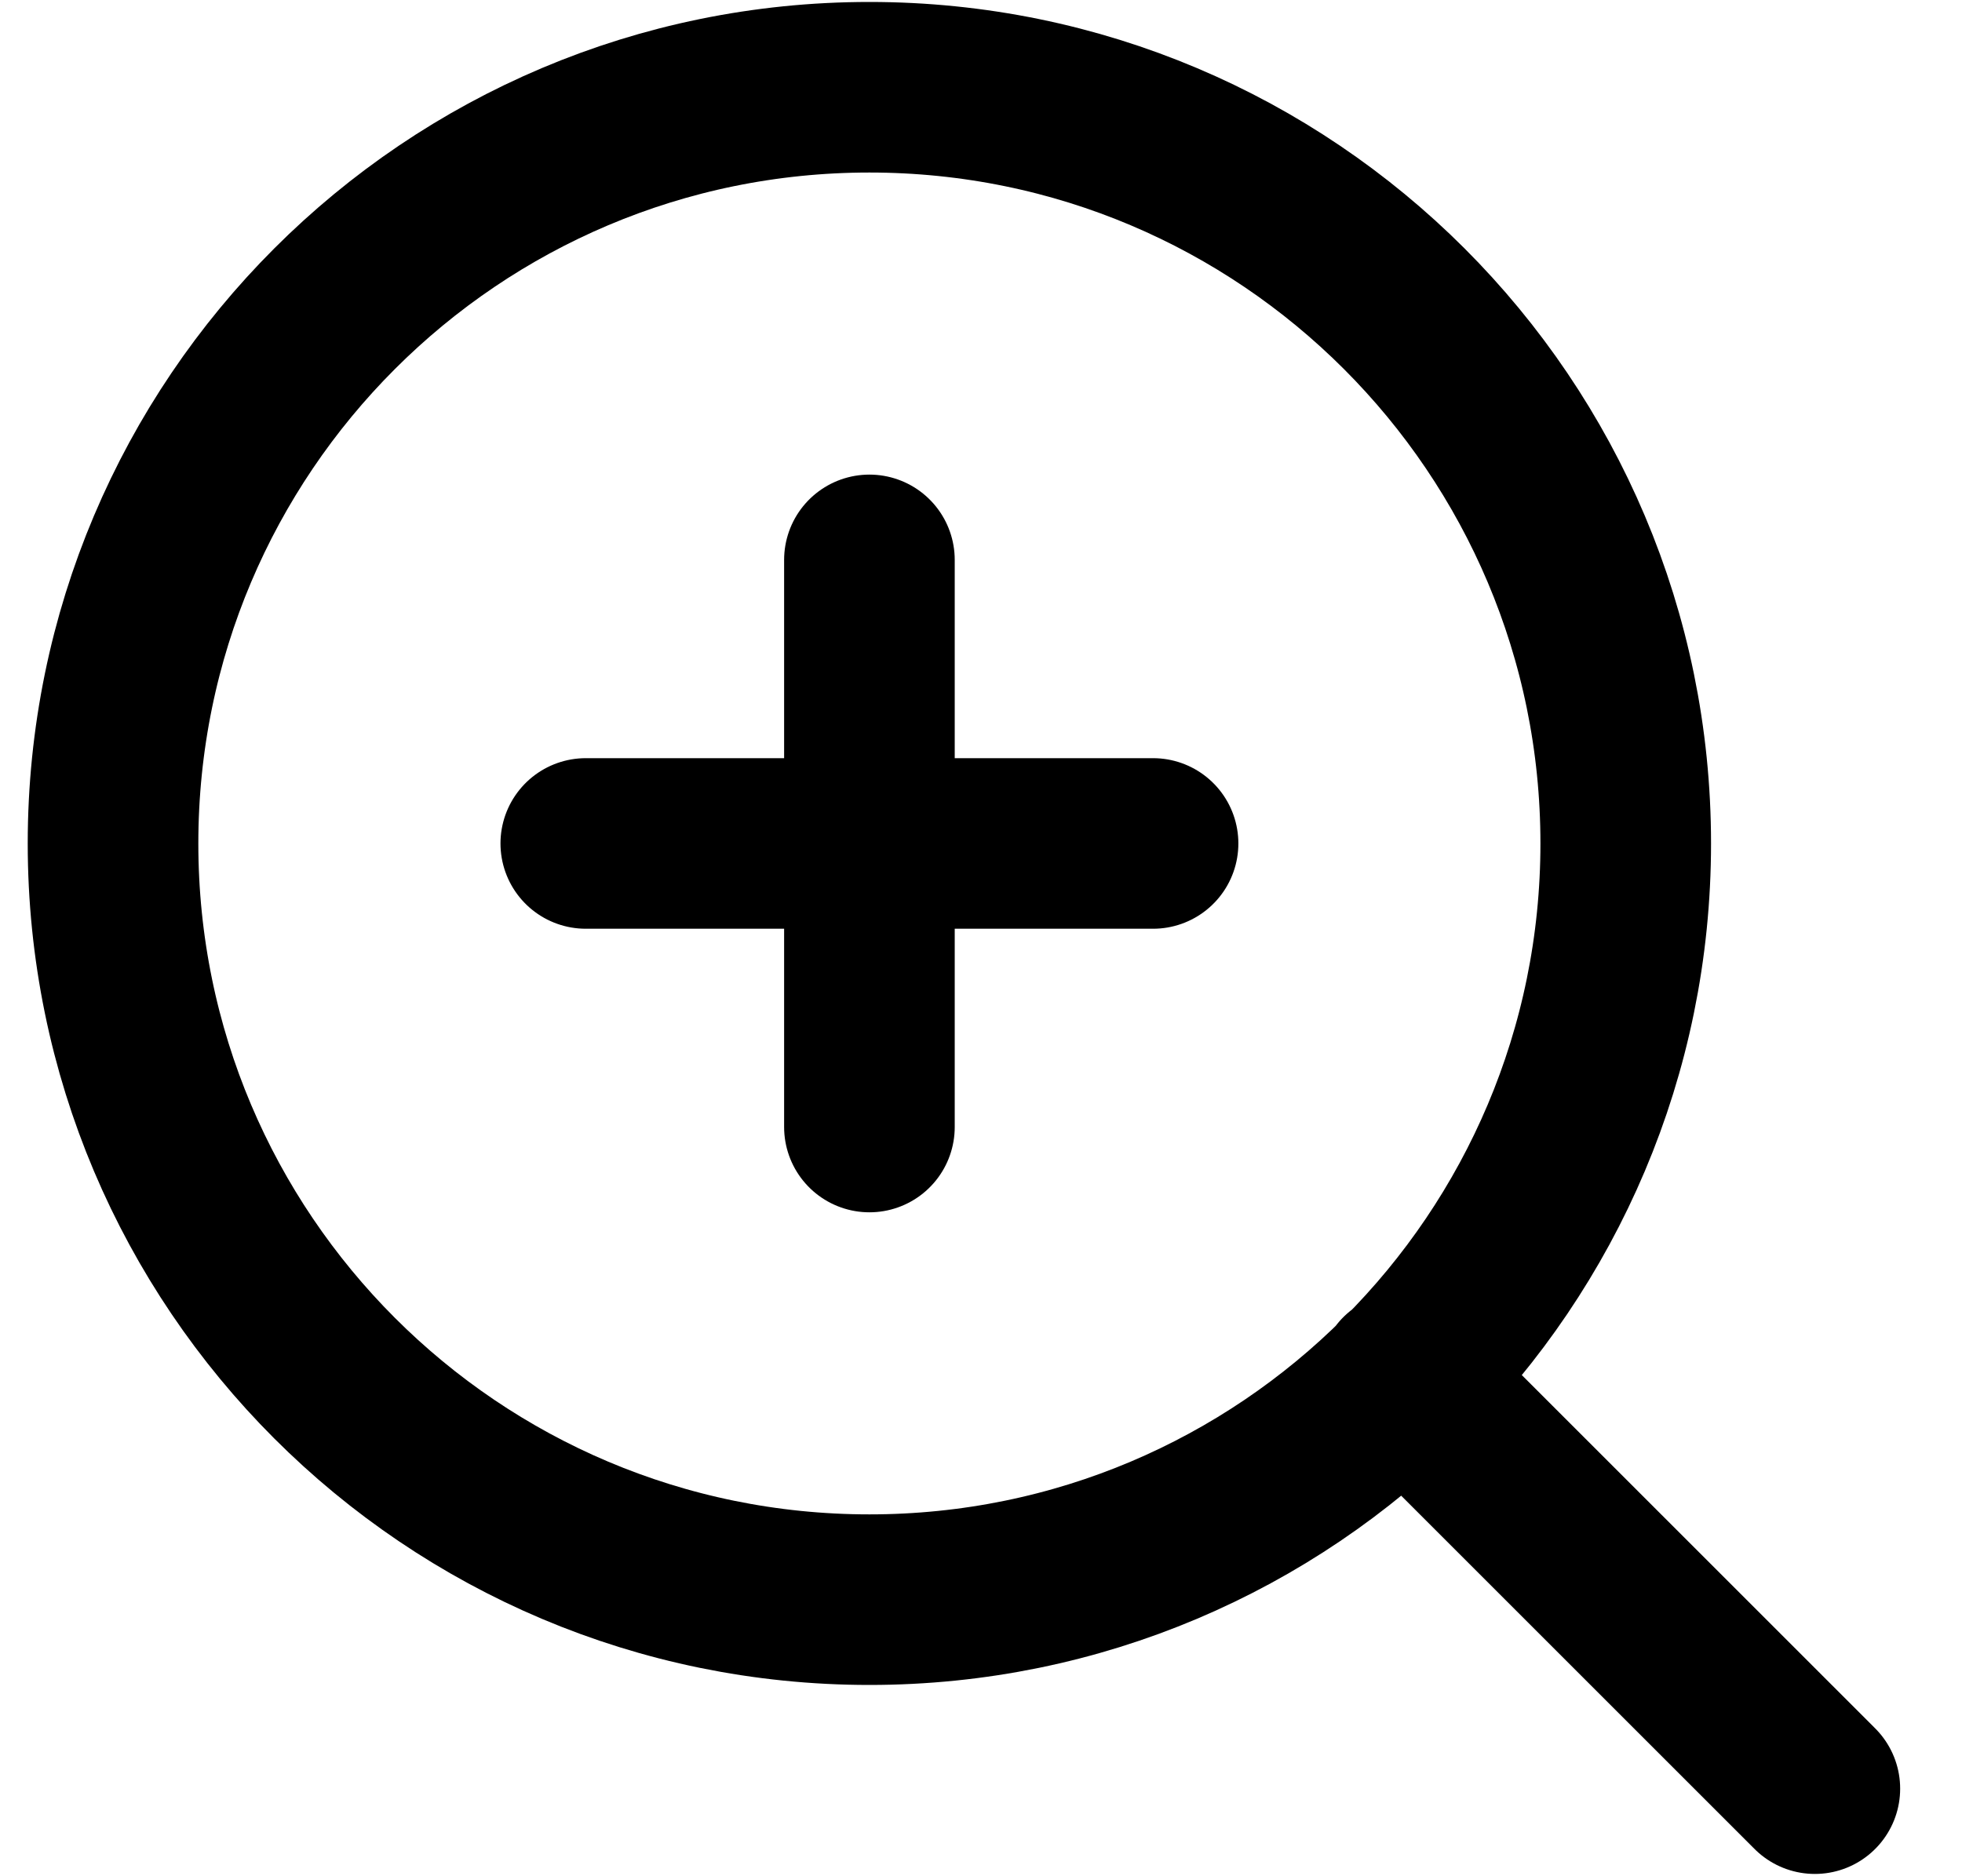<svg width="23" height="22" viewBox="0 0 23 22" fill="none" xmlns="http://www.w3.org/2000/svg">
<path d="M21.275 20.973L16.454 16.152M10.192 6.565V13.215M6.867 9.89H13.517M19.058 9.89C19.058 14.787 15.089 18.757 10.192 18.757C5.295 18.757 1.325 14.787 1.325 9.89C1.325 4.993 5.295 1.023 10.192 1.023C15.089 1.023 19.058 4.993 19.058 9.89Z" stroke="currentColor" stroke-width="2" stroke-linecap="round" stroke-linejoin="round"/>
</svg>
